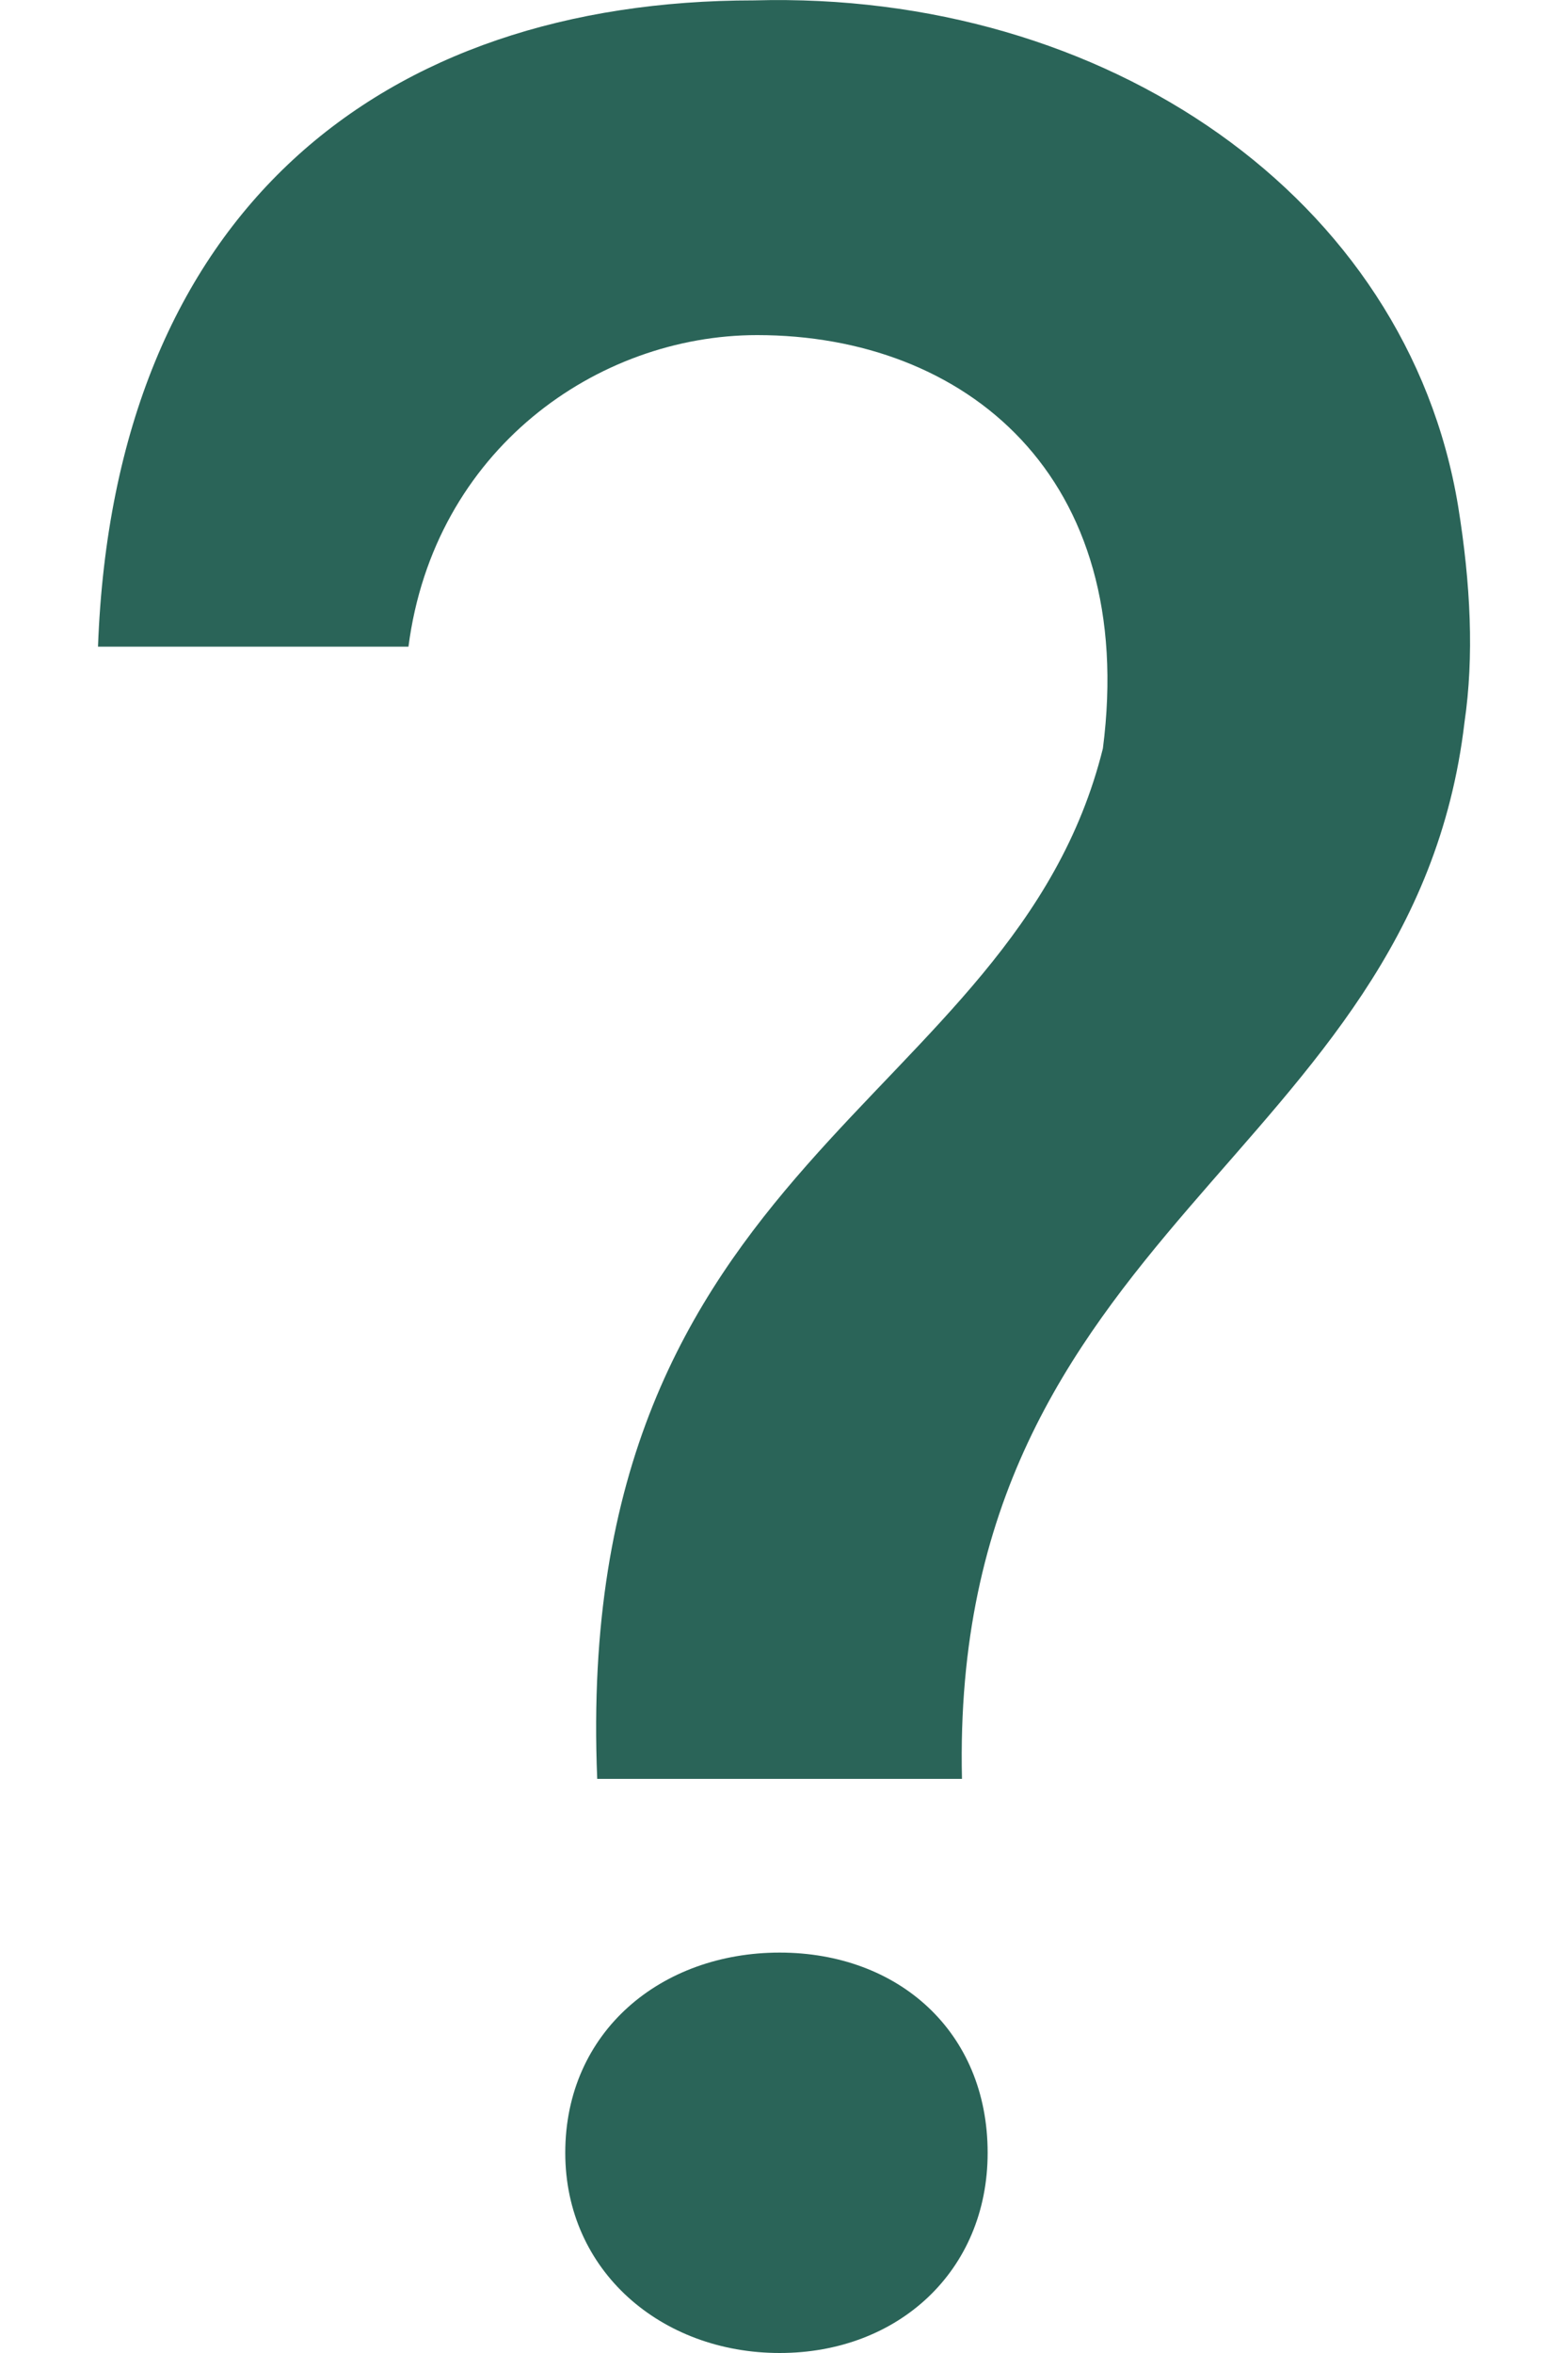 <svg width="8" height="12" viewBox="0 0 8 12" fill="none" xmlns="http://www.w3.org/2000/svg">
<path d="M4.908 9.072C4.843 6.26 7.21 5.909 7.472 3.683C7.521 3.349 7.504 2.98 7.439 2.579C7.178 1.006 5.643 -0.048 3.847 0.002C1.953 0.002 0.582 1.073 0.5 3.298H2.084C2.214 2.294 3.047 1.709 3.863 1.709C4.925 1.709 5.806 2.428 5.627 3.817C5.169 5.658 2.916 5.892 3.047 9.072H4.908ZM3.978 12C4.582 12 5.039 11.582 5.039 10.979C5.039 10.36 4.582 9.958 3.978 9.958C3.374 9.958 2.884 10.36 2.884 10.979C2.884 11.582 3.374 12 3.978 12Z" fill="#2A6458"/>
</svg>
